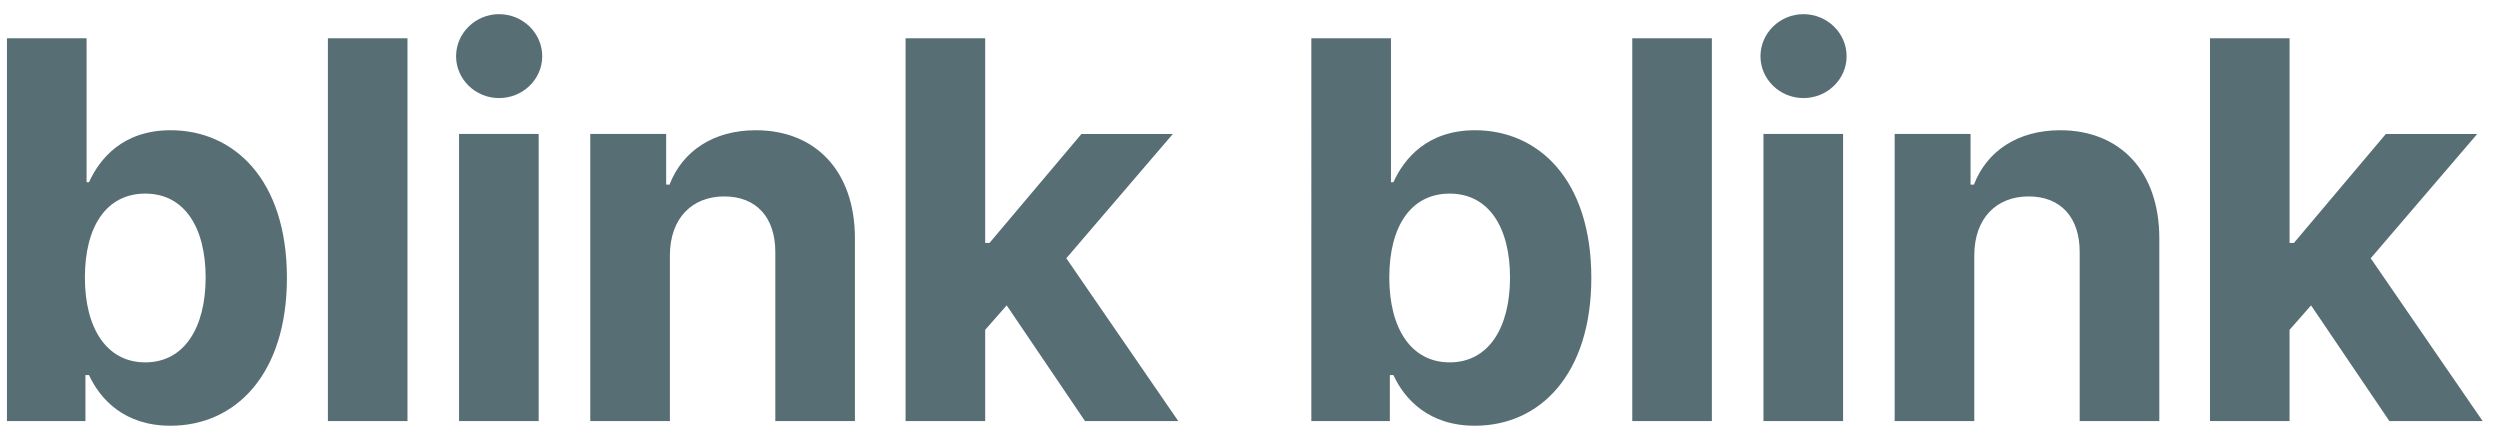 <svg xmlns="http://www.w3.org/2000/svg" width="95" height="17" viewBox="0 0 95 17">
    <path fill="#586E75" fill-rule="evenodd" d="M.264 16V1.455H3.29v5.468h.092c.405-.887 1.279-1.974 3.104-1.974 2.393 0 4.417 1.86 4.417 5.61 0 3.651-1.939 5.619-4.424 5.619-1.762 0-2.678-1.016-3.097-1.925h-.135V16H.264zm2.962-5.455c0 1.946.838 3.225 2.294 3.225 1.484 0 2.294-1.321 2.294-3.225 0-1.889-.796-3.188-2.294-3.188-1.47 0-2.294 1.242-2.294 3.188zm12.258-9.09V16H12.46V1.455h3.025zM17.444 16V5.09h3.026V16h-3.025zm1.52-12.273c-.894 0-1.633-.71-1.633-1.59 0-.881.739-1.599 1.633-1.599.902 0 1.641.718 1.641 1.598 0 .881-.739 1.591-1.64 1.591zm6.492 5.966V16H22.43V5.09h2.884v1.926h.128c.49-1.272 1.662-2.067 3.281-2.067 2.273 0 3.764 1.562 3.764 4.105V16h-3.025V9.594c.007-1.335-.725-2.13-1.94-2.13-1.22 0-2.059.823-2.066 2.23zM34.412 16V1.455h3.025v7.777h.164l3.494-4.141h3.473L40.52 9.814 44.774 16H41.23l-2.976-4.396-.817.93V16h-3.025zm15.419 0V1.455h3.026v5.468h.092c.405-.887 1.278-1.974 3.104-1.974 2.393 0 4.417 1.86 4.417 5.61 0 3.651-1.939 5.619-4.425 5.619-1.76 0-2.677-1.016-3.096-1.925h-.135V16H49.83zm2.962-5.455c0 1.946.838 3.225 2.294 3.225 1.484 0 2.294-1.321 2.294-3.225 0-1.889-.796-3.188-2.294-3.188-1.47 0-2.294 1.242-2.294 3.188zm12.258-9.09V16h-3.025V1.455h3.025zM67.011 16V5.09h3.026V16H67.01zm1.52-12.273c-.895 0-1.633-.71-1.633-1.59 0-.881.738-1.599 1.633-1.599.902 0 1.64.718 1.64 1.598 0 .881-.738 1.591-1.64 1.591zm6.492 5.966V16h-3.026V5.09h2.884v1.926h.128c.49-1.272 1.661-2.067 3.28-2.067 2.273 0 3.765 1.562 3.765 4.105V16h-3.026V9.594c.008-1.335-.724-2.13-1.939-2.13-1.221 0-2.06.823-2.066 2.23zM83.979 16V1.455h3.025v7.777h.164l3.494-4.141h3.473l-4.048 4.723L94.34 16h-3.544l-2.976-4.396-.817.93V16H83.98z"/>
</svg>
